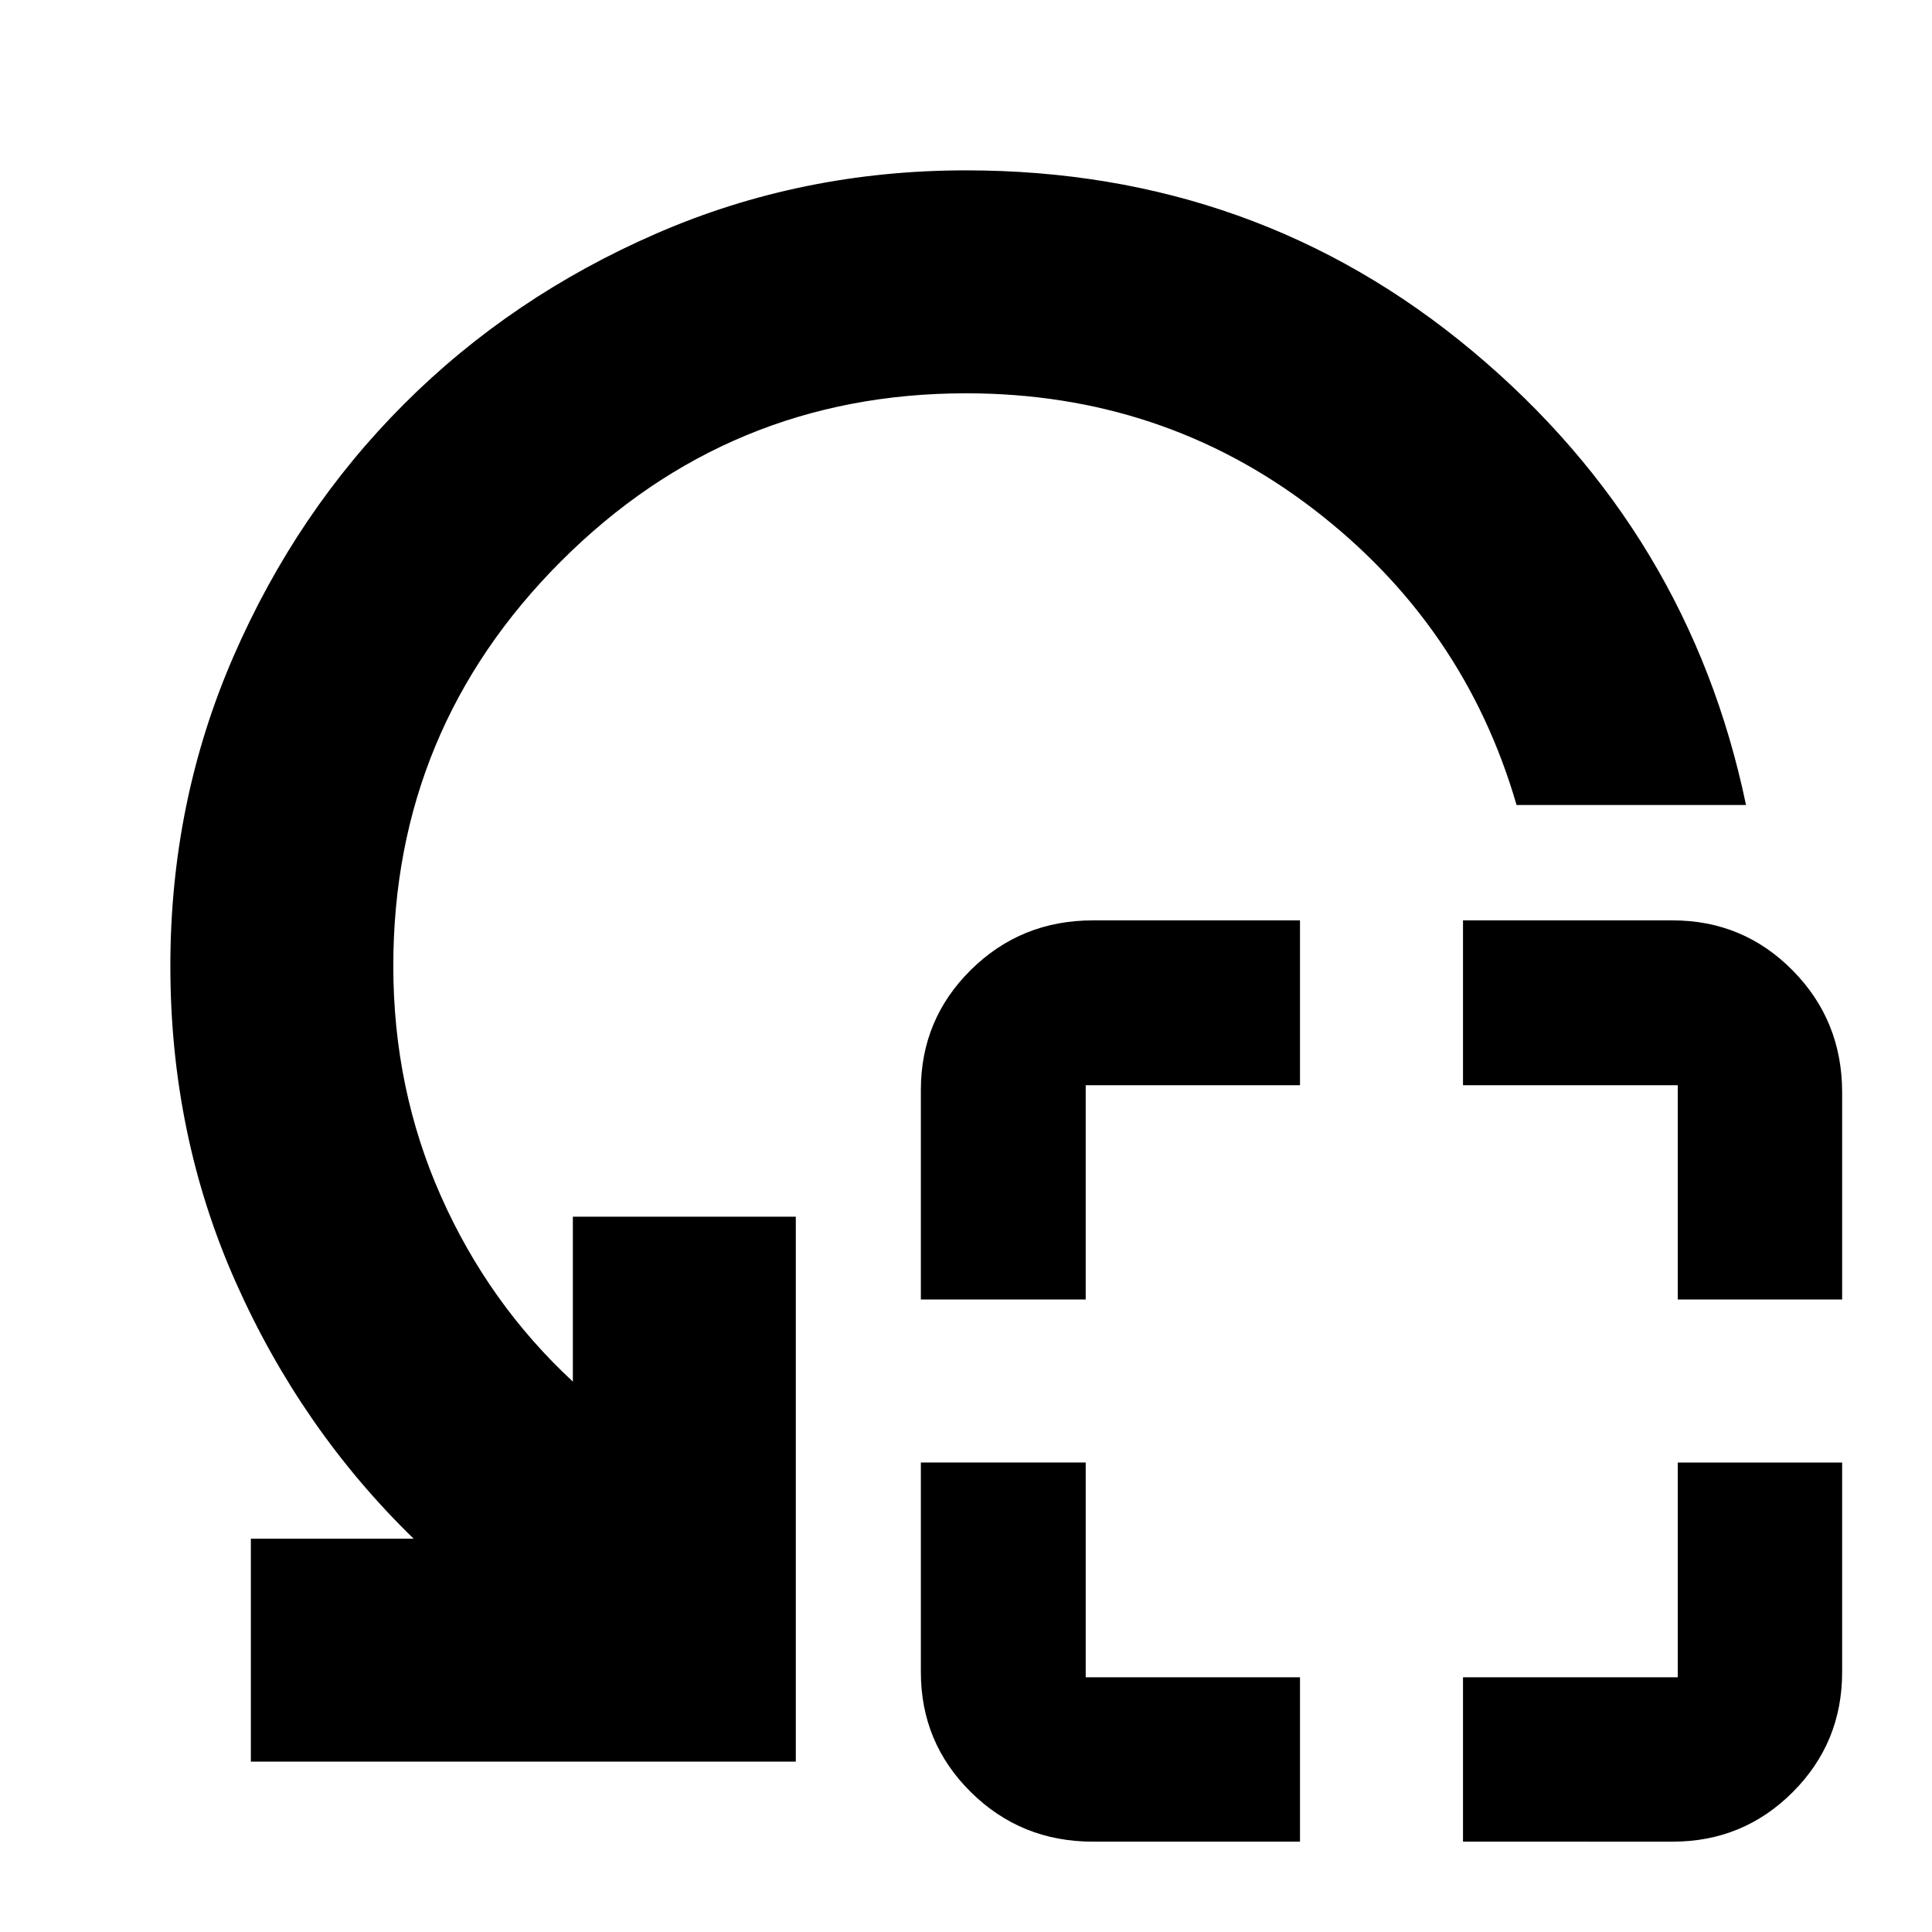<svg xmlns="http://www.w3.org/2000/svg" height="24" viewBox="0 -960 960 960" width="24"><path d="M457.57-314.28v-104.13q0-35.11 24.88-59.69 24.89-24.57 60.62-24.57h102.89v81.91H539.48v106.48h-81.91Zm85.5 269.39q-35.73 0-60.62-24.58-24.88-24.57-24.88-59.68v-104.13h81.91v106.71h106.48v81.68H543.07Zm290.6-269.39v-106.48H726.96v-81.91h104.13q35.11 0 59.68 24.88 24.58 24.89 24.58 60.62v102.89h-81.68ZM726.96-44.89v-81.68h106.71v-106.71h81.68v104.13q0 35.11-24.58 59.68-24.57 24.58-59.68 24.58H726.96ZM867.59-560H753.57q-25.96-89.55-100.96-147.06-75.01-57.51-172.59-57.51-117.78 0-201.18 83.39Q195.43-597.8 195.43-480q0 61.09 23.69 114.41 23.68 53.33 65.53 92.09v-81.93h110.78v270.78H124.65v-110.78h80.89q-55.8-54.24-88.34-127.31Q84.65-395.81 84.65-480q0-81.66 31.32-153.71 31.32-72.05 84.8-125.52 53.47-53.48 125.52-84.8T480-875.35q144.33 0 251.84 89.96Q839.35-695.43 867.59-560Z"/></svg>